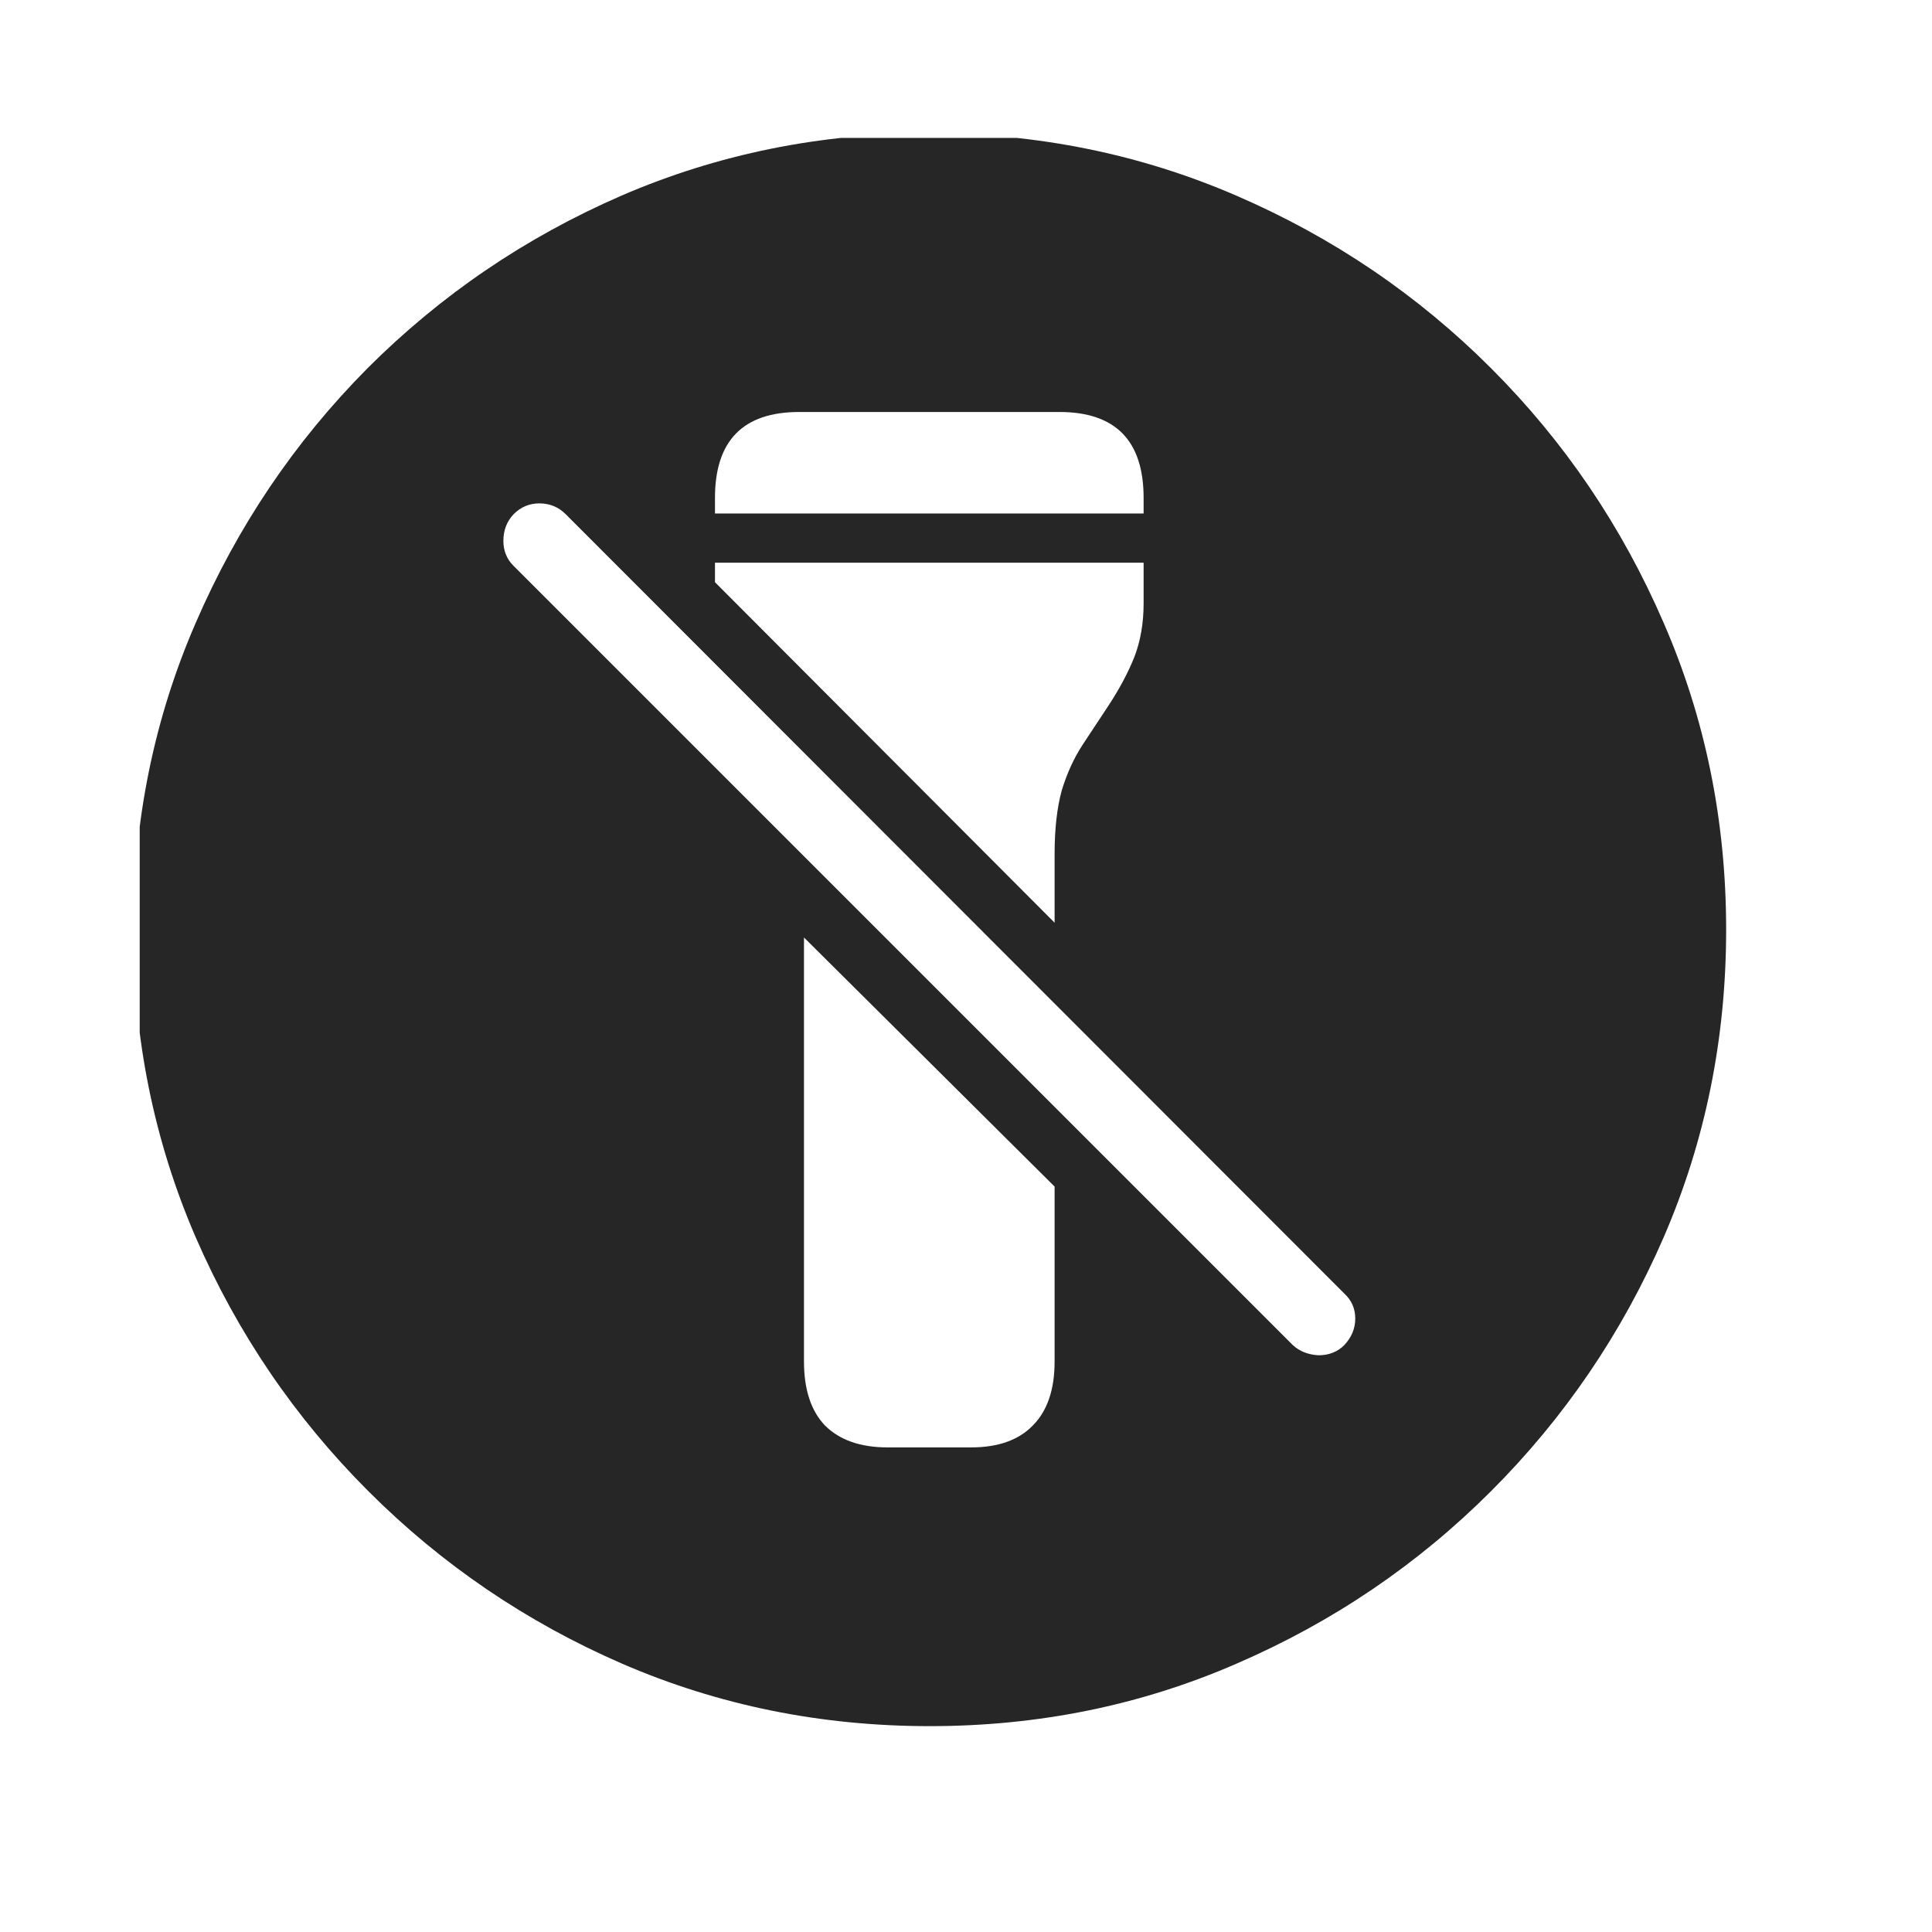 <svg width="29" height="29" viewBox="0 0 29 29" fill="currentColor" xmlns="http://www.w3.org/2000/svg">
<g clip-path="url(#clip0_2207_34558)">
<path d="M13.955 25.91C12.322 25.91 10.783 25.598 9.337 24.972C7.899 24.347 6.63 23.484 5.528 22.382C4.426 21.28 3.563 20.011 2.938 18.573C2.313 17.127 2 15.588 2 13.955C2 12.322 2.313 10.787 2.938 9.349C3.563 7.903 4.422 6.63 5.516 5.528C6.618 4.426 7.888 3.563 9.325 2.938C10.771 2.313 12.31 2 13.943 2C15.576 2 17.116 2.313 18.561 2.938C20.007 3.563 21.28 4.426 22.382 5.528C23.484 6.63 24.347 7.903 24.972 9.349C25.598 10.787 25.91 12.322 25.91 13.955C25.91 15.588 25.598 17.127 24.972 18.573C24.347 20.011 23.484 21.28 22.382 22.382C21.28 23.484 20.007 24.347 18.561 24.972C17.123 25.598 15.588 25.91 13.955 25.91ZM10.732 7.708H17.166V7.474C17.166 6.614 16.744 6.184 15.901 6.184H11.998C11.154 6.184 10.732 6.614 10.732 7.474V7.708ZM19.405 20.19C19.507 20.284 19.636 20.335 19.792 20.343C19.948 20.343 20.077 20.292 20.179 20.19C20.288 20.073 20.343 19.94 20.343 19.792C20.343 19.643 20.288 19.518 20.179 19.417L8.493 7.72C8.384 7.61 8.251 7.556 8.095 7.556C7.946 7.556 7.817 7.61 7.708 7.72C7.606 7.829 7.556 7.962 7.556 8.118C7.556 8.267 7.606 8.392 7.708 8.493L19.405 20.19ZM15.83 13.85V12.818C15.83 12.443 15.866 12.127 15.936 11.869C16.014 11.611 16.119 11.38 16.252 11.177L16.639 10.591C16.803 10.341 16.932 10.099 17.026 9.865C17.12 9.622 17.166 9.353 17.166 9.056V8.446H10.732V8.739L15.83 13.85ZM12.068 14.072V20.436C12.068 20.858 12.174 21.179 12.384 21.398C12.603 21.616 12.916 21.726 13.322 21.726H14.576C14.982 21.726 15.291 21.616 15.502 21.398C15.721 21.179 15.83 20.858 15.83 20.436V17.811L12.068 14.072Z" fill="currentColor" fill-opacity="0.85"/>
</g>
<defs>
<clipPath id="clip0_2207_34558">
<rect width="23.906" height="23.918" fill="currentColor" transform="translate(2.097 2.07)"/>
</clipPath>
</defs>
</svg>

